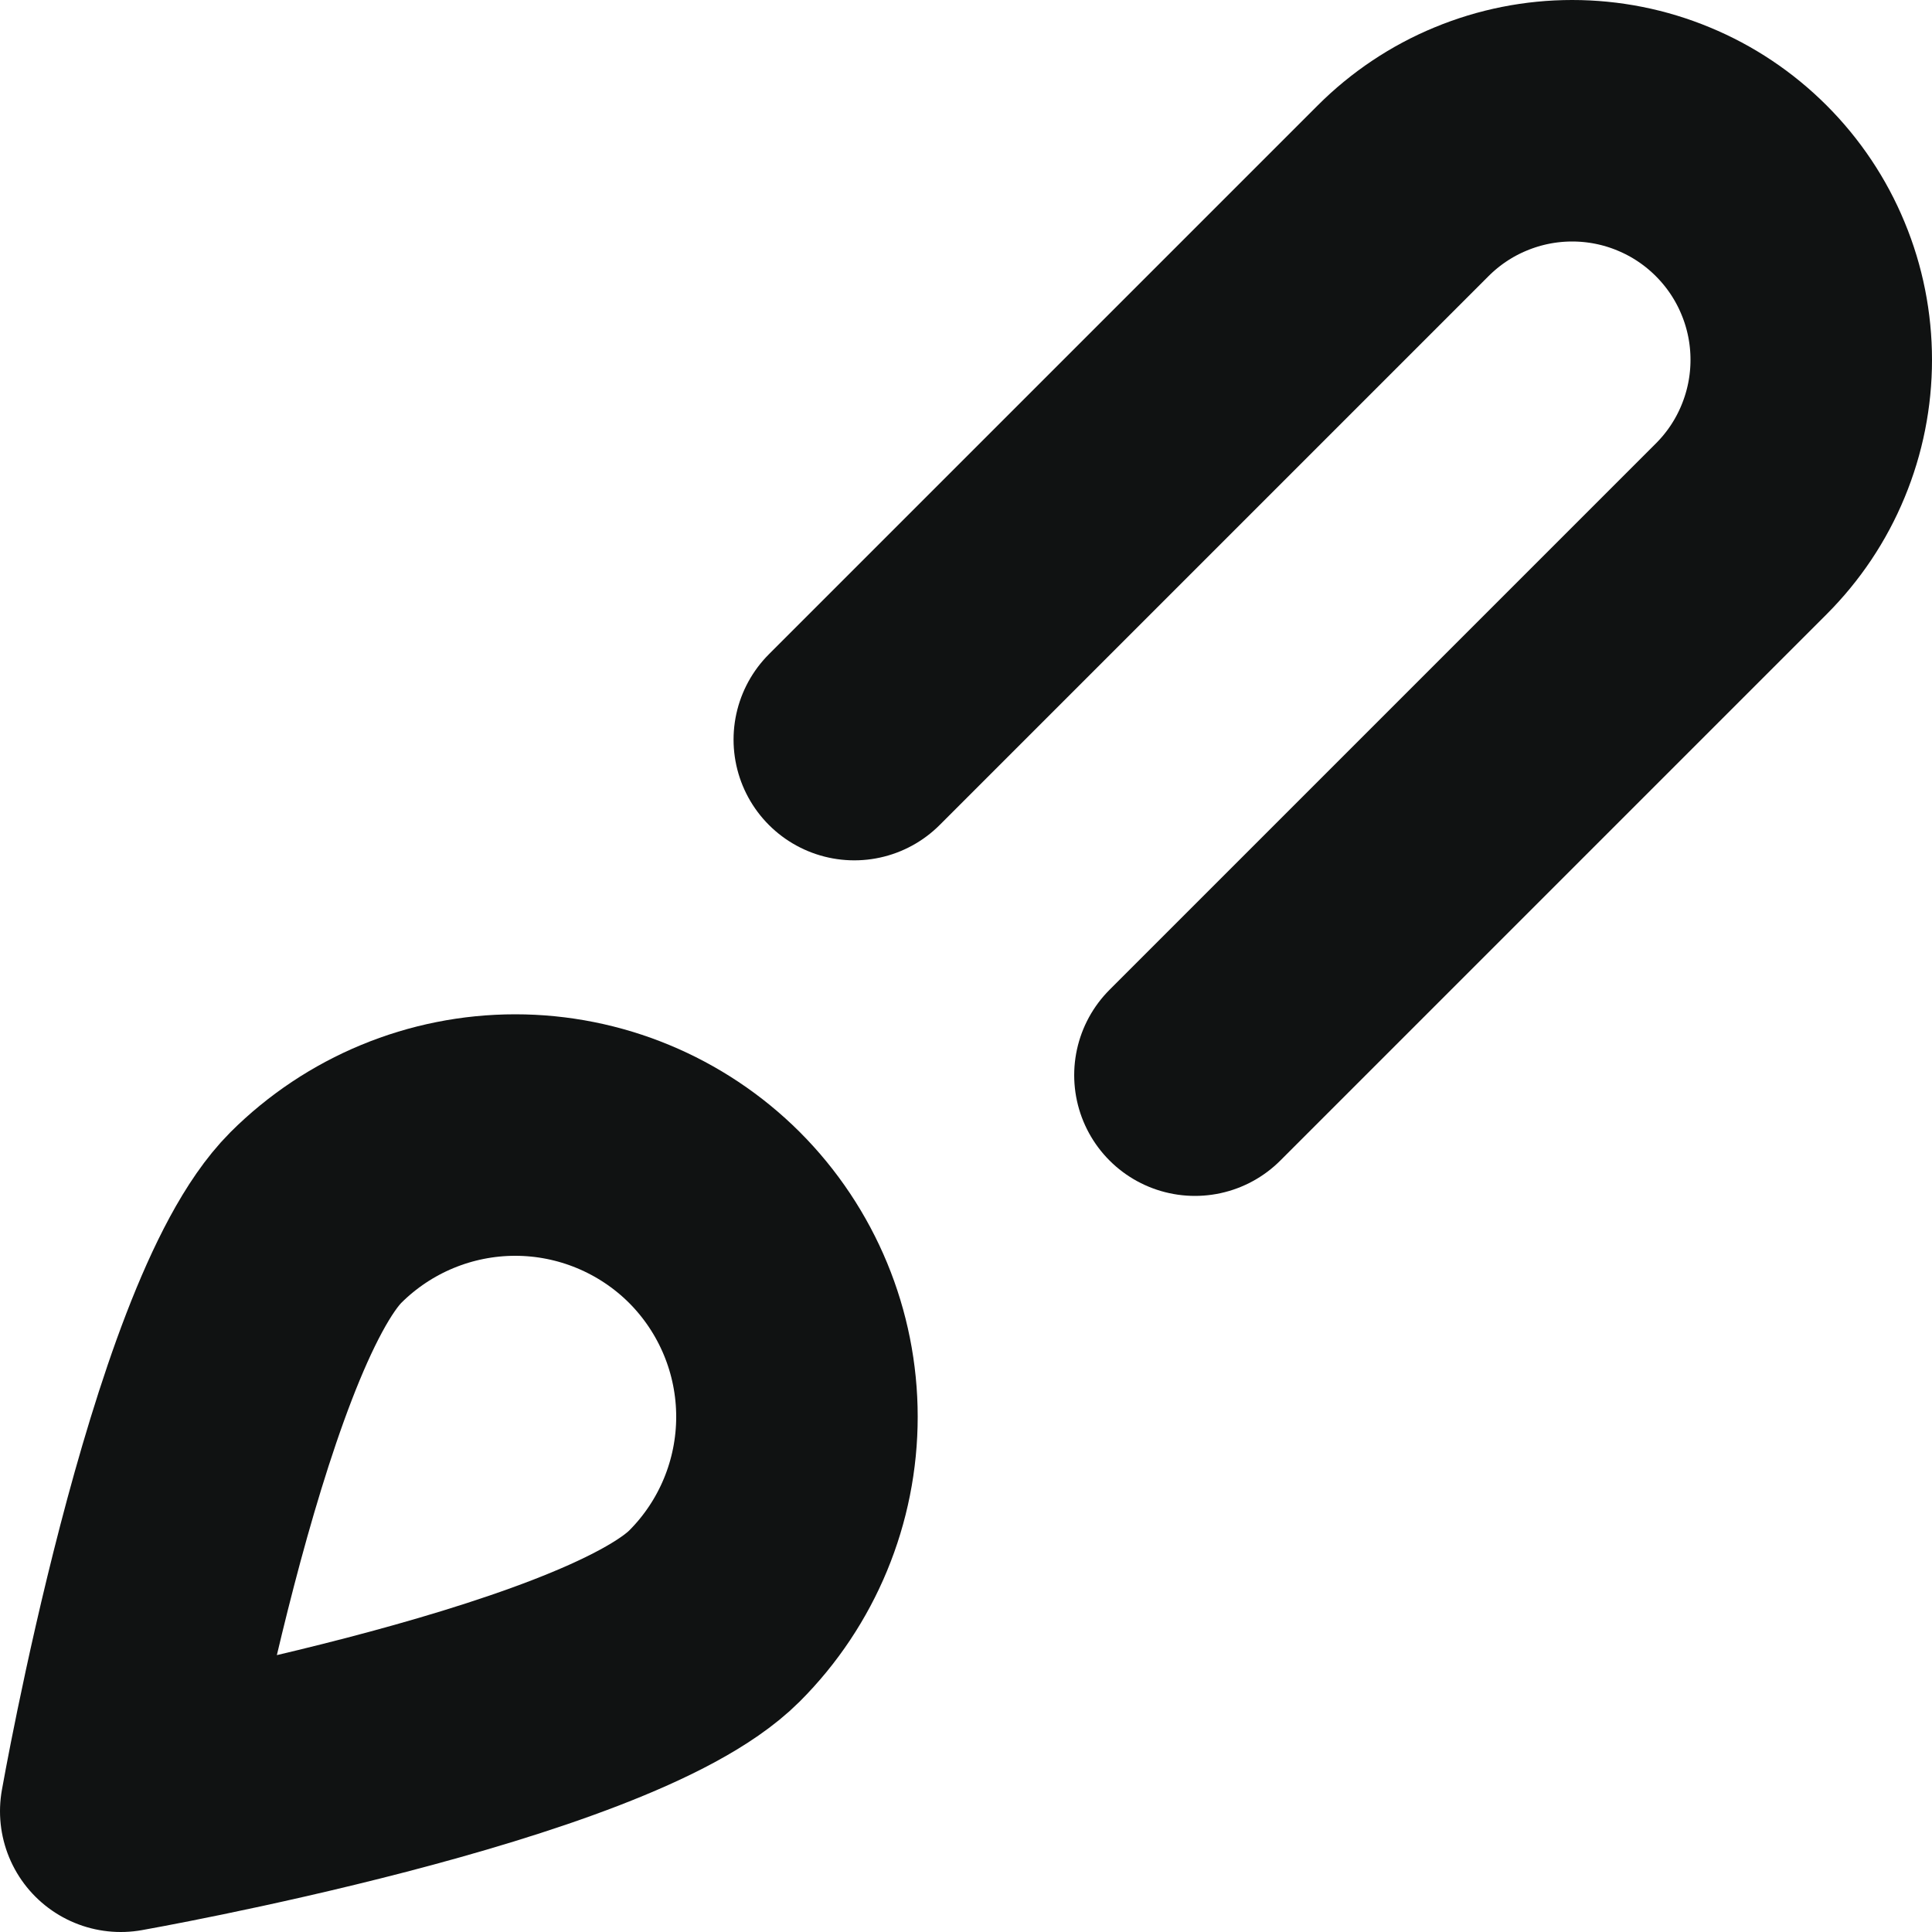 <svg width="16" height="16" viewBox="0 0 16 16" fill="none" xmlns="http://www.w3.org/2000/svg">
<path d="M7.075 6.125L11.62 1.58C11.804 1.396 12.022 1.25 12.262 1.151C12.503 1.051 12.76 1 13.02 1C13.28 1 13.538 1.051 13.778 1.151C14.018 1.25 14.236 1.396 14.42 1.58C14.604 1.764 14.75 1.982 14.849 2.222C14.949 2.462 15 2.72 15 2.98C15 3.24 14.949 3.497 14.849 3.738C14.75 3.978 14.604 4.196 14.42 4.38L9.896 8.904" stroke="#101212" stroke-width="2" stroke-linecap="round" stroke-linejoin="round"/>
<path d="M5.917 13.383C5.005 14.294 1 15 1 15C1 15 1.706 10.995 2.616 10.083C3.054 9.646 3.648 9.4 4.267 9.4C4.885 9.4 5.479 9.646 5.917 10.083C6.354 10.521 6.6 11.114 6.6 11.733C6.6 12.352 6.354 12.946 5.917 13.383V13.383Z" stroke="#101212" stroke-width="2" stroke-linecap="round" stroke-linejoin="round"/>
</svg>
